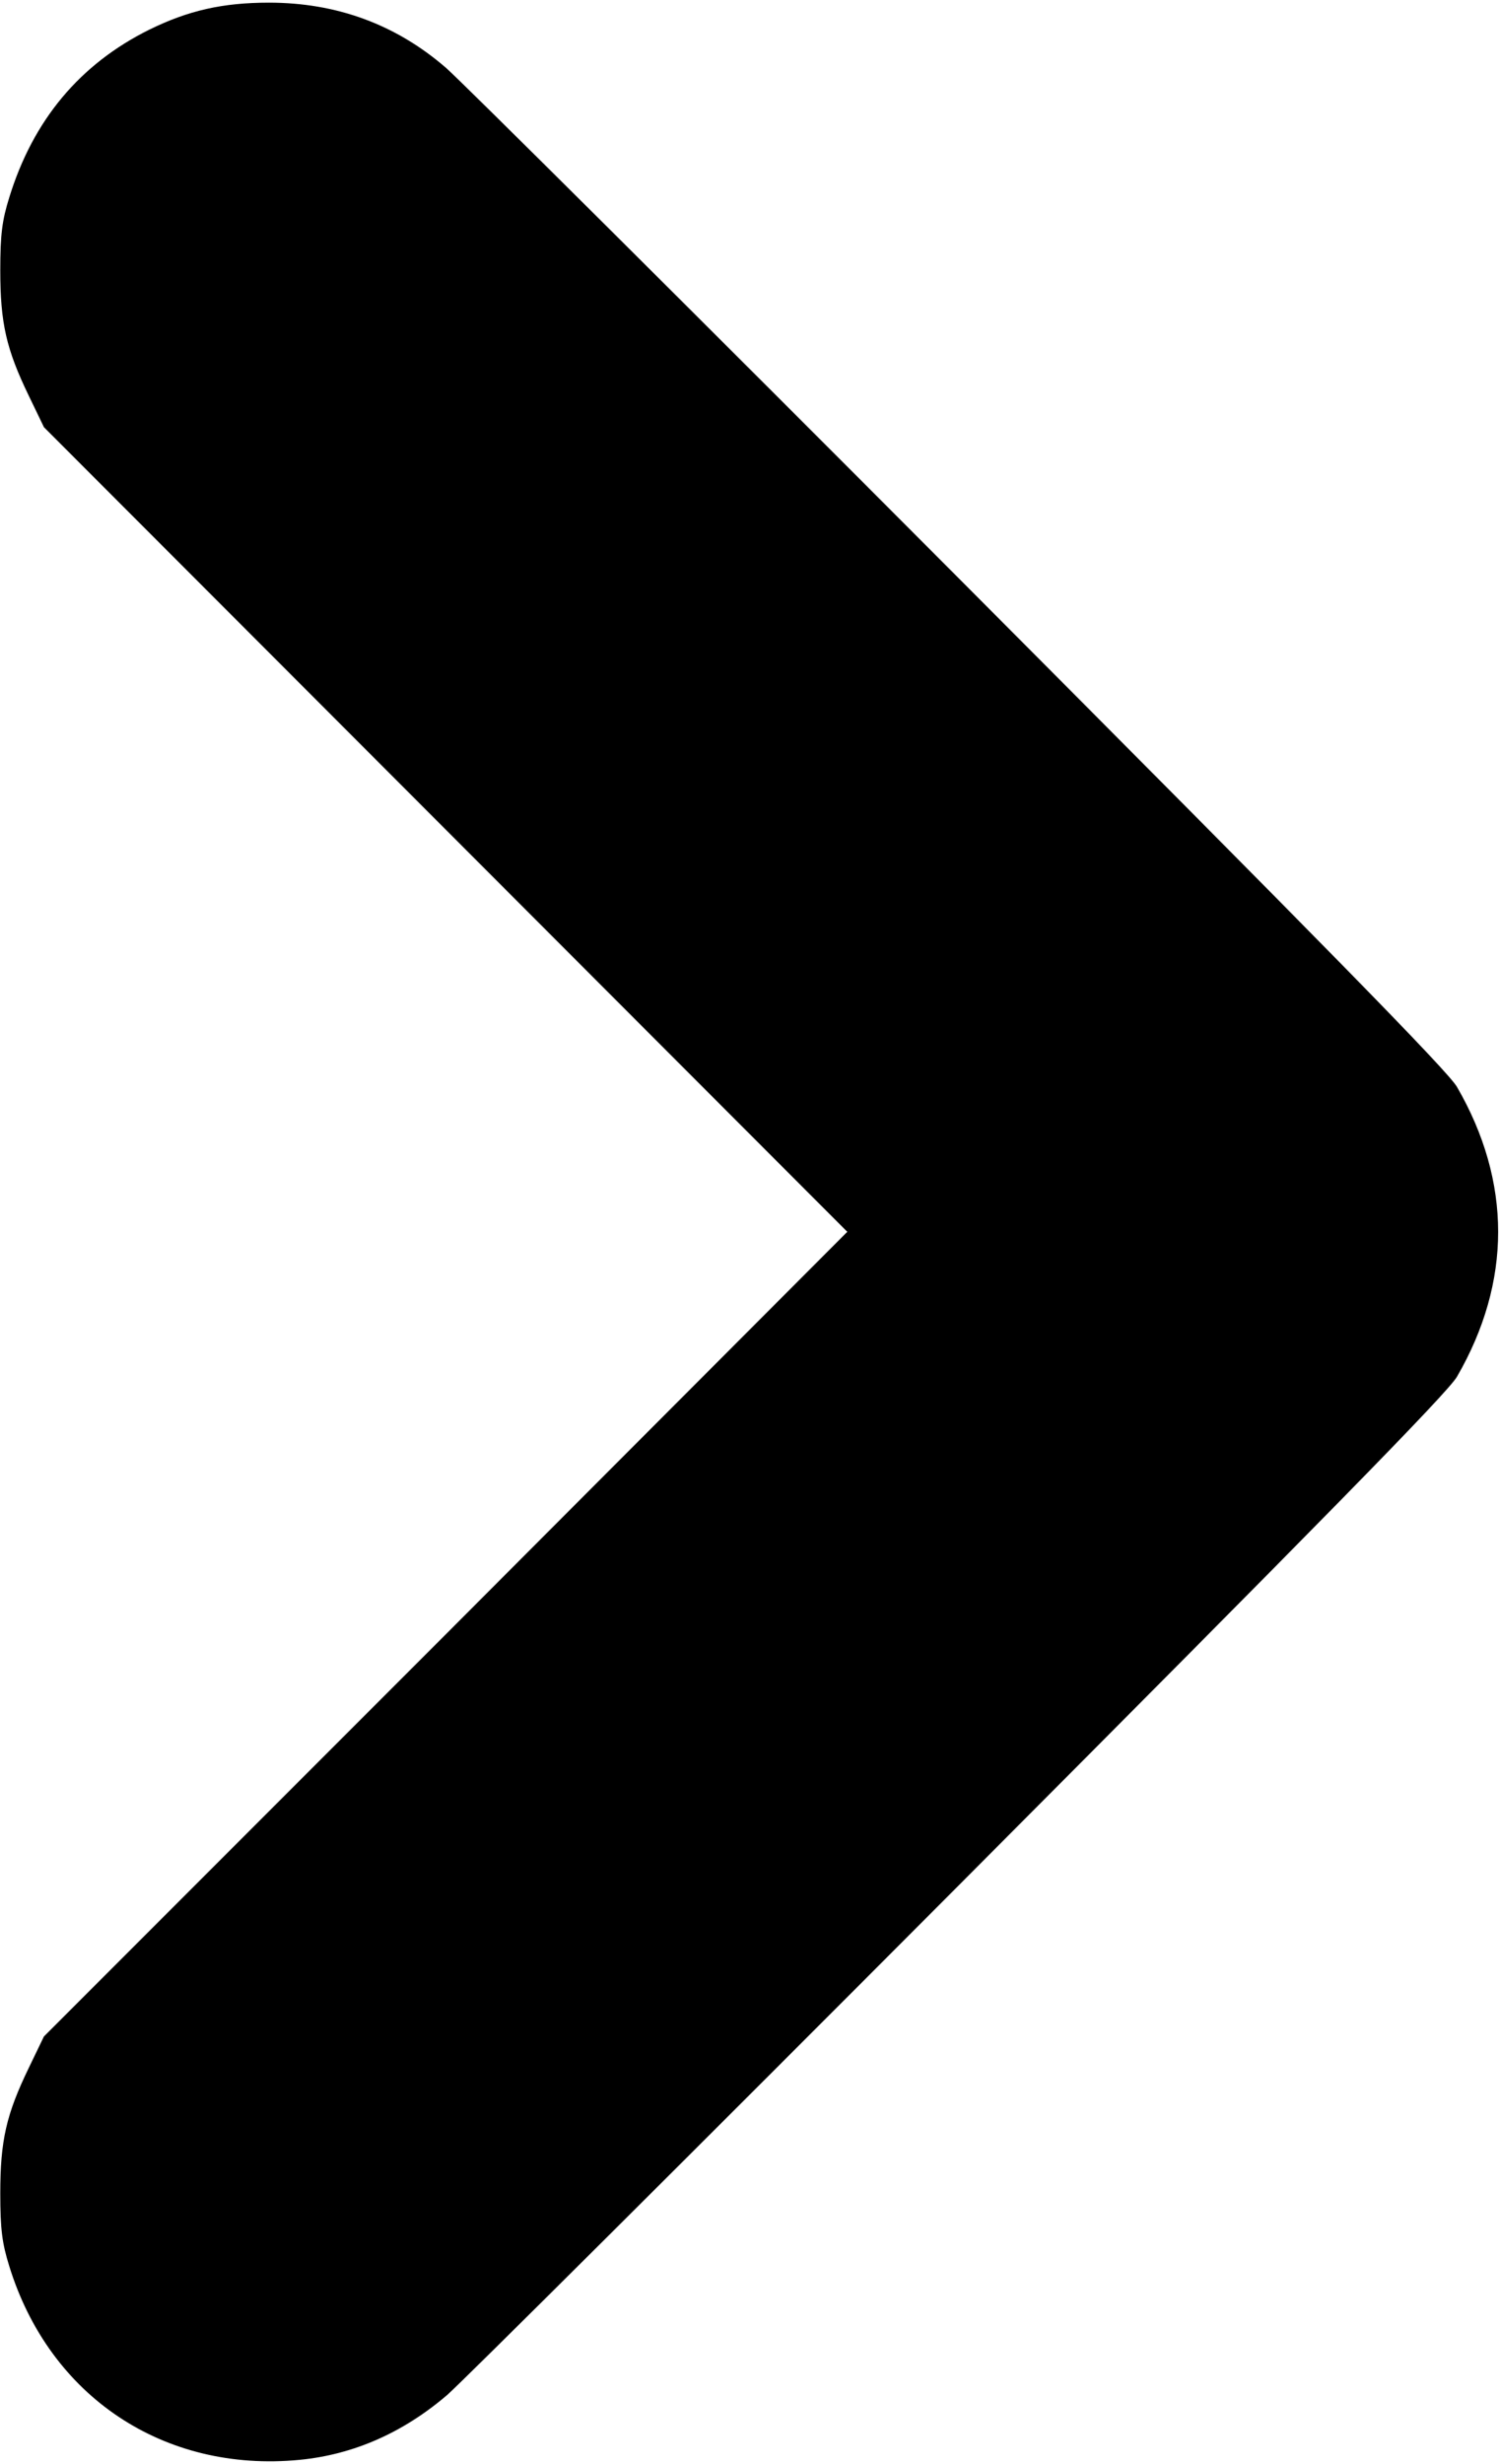 <svg width="402" height="660" viewBox="0 0 402 660" fill="current" xmlns="http://www.w3.org/2000/svg">
<path d="M80.275 658.812C94.775 657.412 108.075 651.512 119.875 641.412C123.875 637.912 185.575 576.512 257.075 504.812C354.975 406.612 387.975 373.012 390.475 368.712C405.175 343.312 405.175 316.512 390.475 291.112C387.975 286.812 354.975 253.212 257.075 155.012C185.575 83.312 123.675 21.812 119.575 18.212C106.075 6.512 90.175 0.712 72.075 0.712C59.675 0.712 50.475 2.812 40.075 7.912C21.475 17.112 8.875 32.112 2.475 52.912C0.575 59.012 0.075 62.712 0.075 72.412C0.075 86.512 1.675 93.512 7.675 105.912L11.775 114.412L119.475 222.212L227.075 329.912L119.475 437.712L11.775 545.412L7.675 553.912C1.675 566.312 0.075 573.312 0.075 587.412C0.075 597.112 0.575 600.812 2.475 606.912C13.275 641.912 43.975 662.312 80.275 658.812Z" />
</svg>
